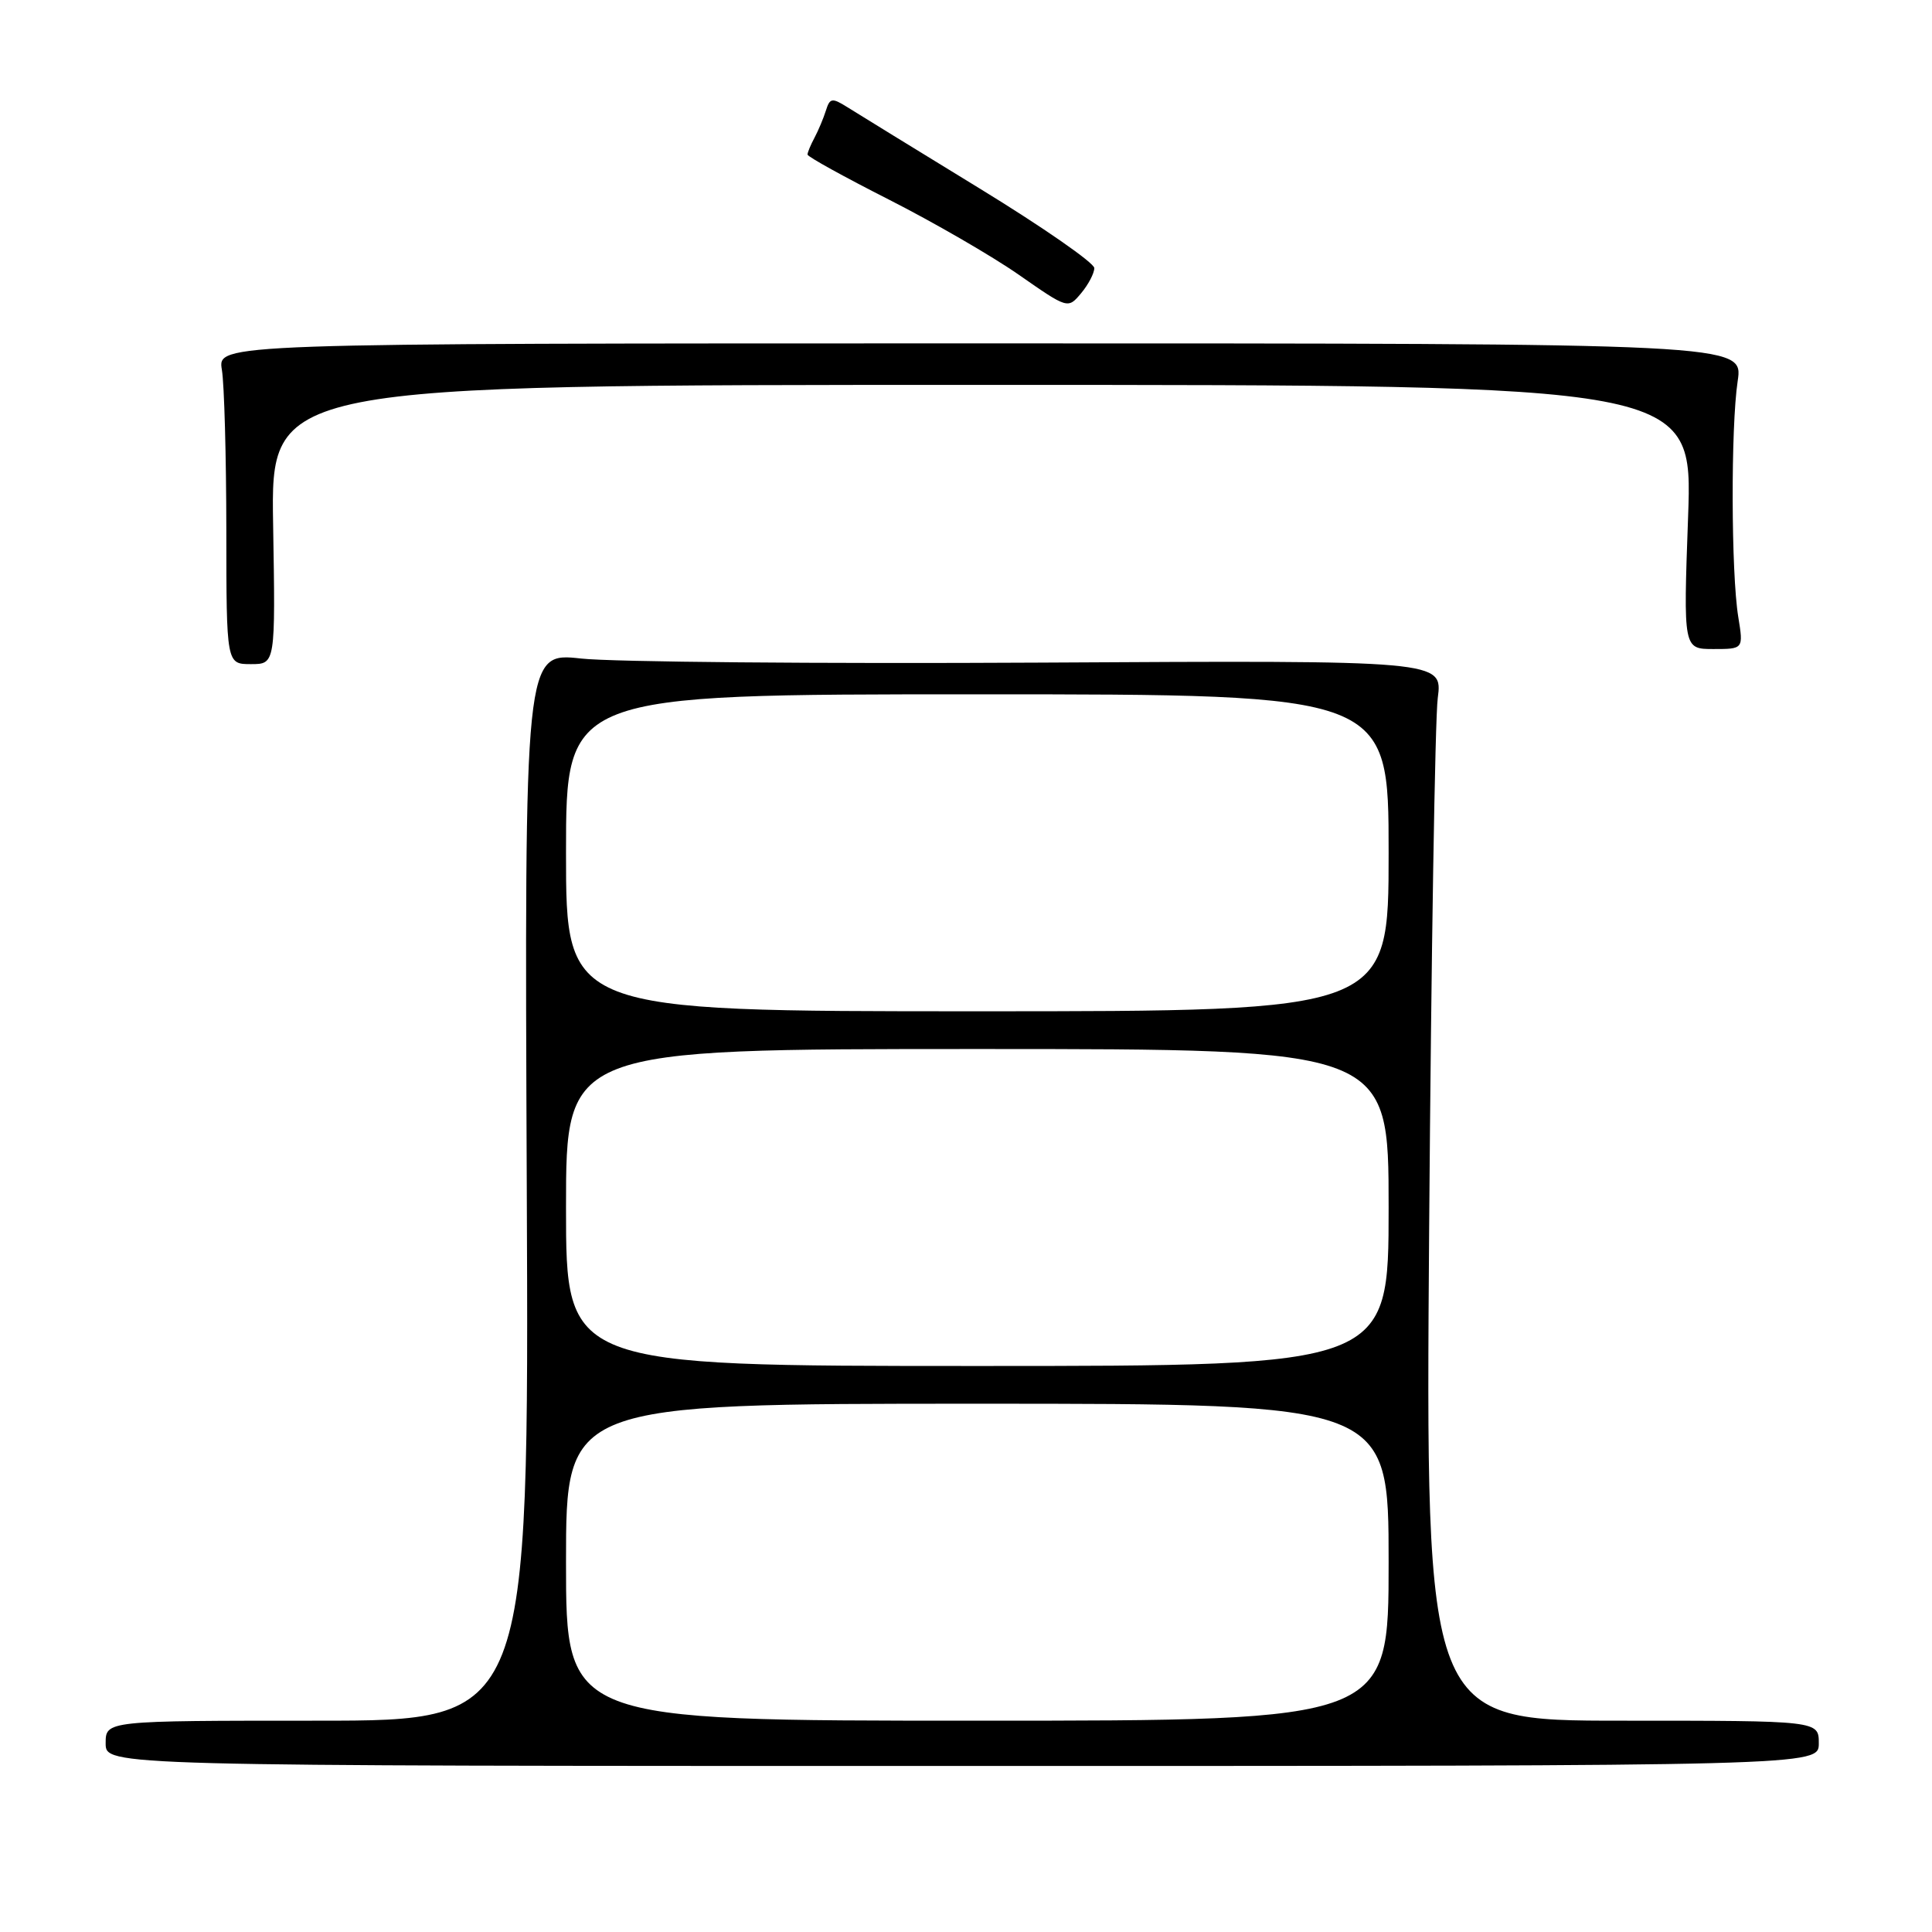 <?xml version="1.0" encoding="UTF-8" standalone="no"?>
<!DOCTYPE svg PUBLIC "-//W3C//DTD SVG 1.1//EN" "http://www.w3.org/Graphics/SVG/1.1/DTD/svg11.dtd" >
<svg xmlns="http://www.w3.org/2000/svg" xmlns:xlink="http://www.w3.org/1999/xlink" version="1.1" viewBox="0 0 256 256">
 <g >
 <path fill="currentColor"
d=" M 241.00 231.00 C 241.00 228.00 241.00 228.00 214.95 228.00 C 188.89 228.00 188.89 228.00 189.37 162.75 C 189.64 126.86 190.15 95.25 190.51 92.50 C 191.16 87.50 191.16 87.50 137.83 87.80 C 108.50 87.96 81.12 87.72 77.00 87.26 C 69.50 86.43 69.50 86.43 69.80 157.22 C 70.10 228.00 70.10 228.00 42.05 228.00 C 14.00 228.00 14.00 228.00 14.00 231.00 C 14.00 234.00 14.00 234.00 127.50 234.00 C 241.00 234.00 241.00 234.00 241.00 231.00 Z  M 36.19 69.50 C 35.88 51.00 35.88 51.00 130.10 51.00 C 224.31 51.00 224.31 51.00 223.68 68.50 C 223.05 86.00 223.05 86.00 227.04 86.00 C 231.02 86.00 231.02 86.00 230.33 81.75 C 229.38 75.94 229.33 56.61 230.25 50.50 C 231.00 45.50 231.00 45.50 129.91 45.50 C 28.82 45.50 28.82 45.50 29.40 49.00 C 29.72 50.92 29.98 60.49 29.99 70.25 C 30.00 88.00 30.00 88.00 33.25 88.00 C 36.50 88.00 36.50 88.00 36.19 69.50 Z  M 145.00 35.52 C 145.00 34.84 138.14 30.07 129.75 24.94 C 121.36 19.80 113.49 14.97 112.26 14.19 C 110.25 12.93 109.96 12.98 109.44 14.64 C 109.12 15.66 108.44 17.28 107.93 18.24 C 107.42 19.19 107.00 20.20 107.00 20.48 C 107.00 20.76 111.84 23.43 117.75 26.43 C 123.66 29.43 131.43 33.92 135.00 36.41 C 141.50 40.94 141.50 40.94 143.25 38.86 C 144.21 37.71 145.00 36.21 145.00 35.52 Z  M 75.00 207.00 C 75.00 186.00 75.00 186.00 129.50 186.00 C 184.00 186.00 184.00 186.00 184.00 207.00 C 184.00 228.00 184.00 228.00 129.50 228.00 C 75.00 228.00 75.00 228.00 75.00 207.00 Z  M 75.00 160.00 C 75.00 139.00 75.00 139.00 129.50 139.00 C 184.00 139.00 184.00 139.00 184.00 160.00 C 184.00 181.00 184.00 181.00 129.50 181.00 C 75.00 181.00 75.00 181.00 75.00 160.00 Z  M 75.00 113.00 C 75.00 92.00 75.00 92.00 129.50 92.00 C 184.00 92.00 184.00 92.00 184.00 113.00 C 184.00 134.00 184.00 134.00 129.50 134.00 C 75.00 134.00 75.00 134.00 75.00 113.00 Z "/>
</g>
</svg>